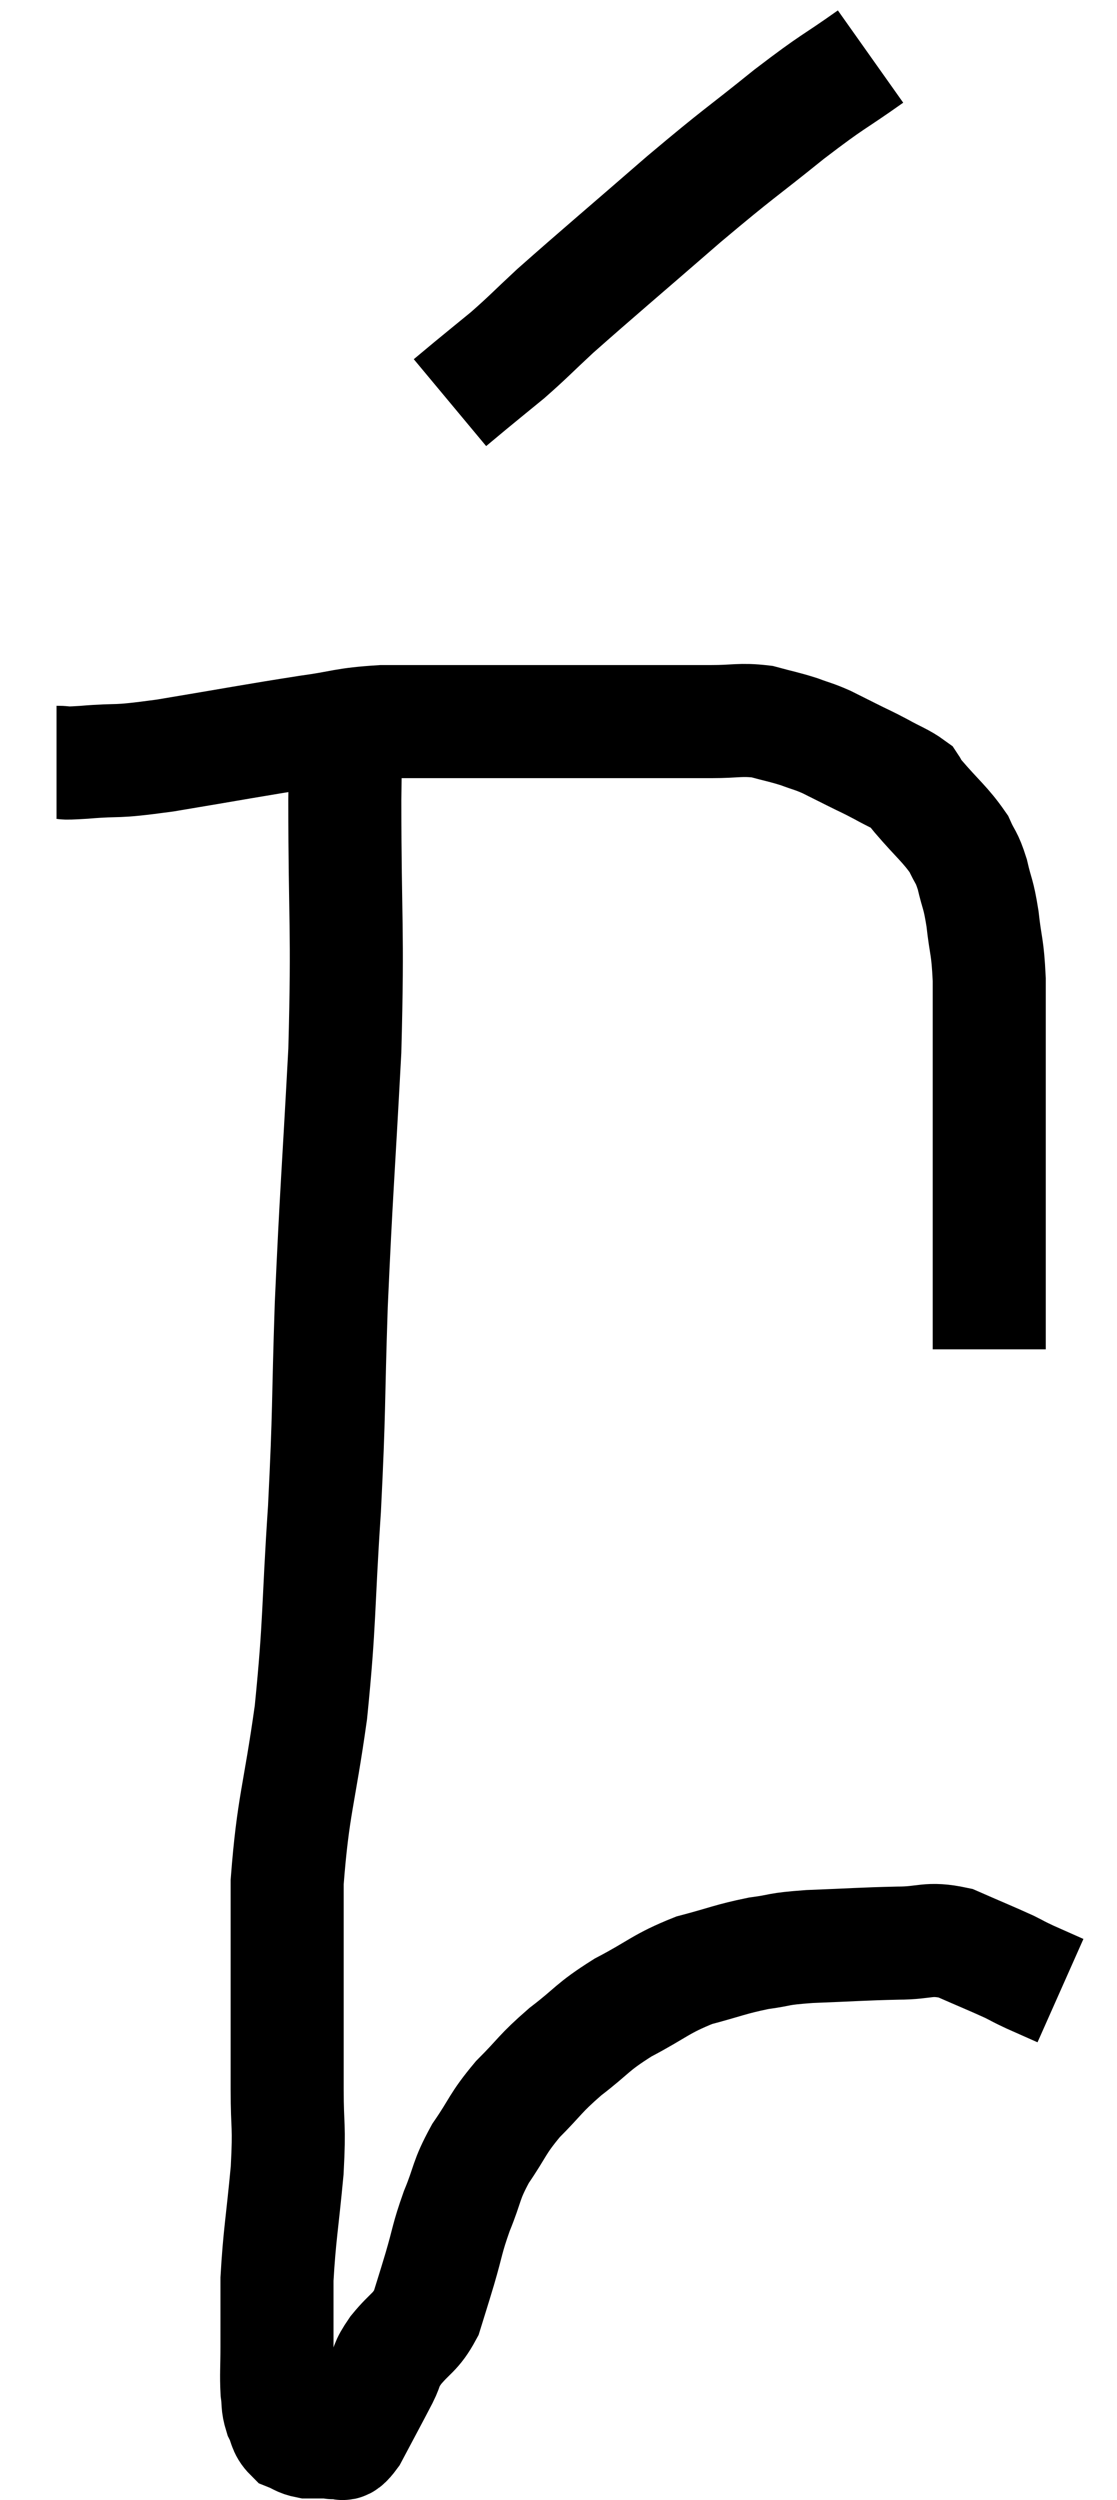 <svg xmlns="http://www.w3.org/2000/svg" viewBox="14.66 2.66 19.76 44.208" width="19.76" height="44.208"><path d="M 15.66 16.14 C 15.9 16.14, 15.66 16.17, 16.14 16.14 C 16.86 16.08, 16.59 16.155, 17.58 16.02 C 18.84 15.81, 19.14 15.75, 20.1 15.6 C 20.76 15.51, 20.715 15.465, 21.42 15.42 C 22.17 15.42, 22.32 15.42, 22.92 15.42 C 23.37 15.42, 23.28 15.42, 23.82 15.42 C 24.45 15.42, 24.465 15.42, 25.08 15.42 C 25.68 15.42, 25.74 15.42, 26.28 15.42 C 26.76 15.42, 26.775 15.42, 27.24 15.42 C 27.69 15.42, 27.75 15.375, 28.14 15.42 C 28.47 15.51, 28.515 15.51, 28.8 15.6 C 29.04 15.69, 29.04 15.675, 29.28 15.78 C 29.52 15.9, 29.52 15.9, 29.76 16.02 C 30 16.14, 29.985 16.125, 30.24 16.26 C 30.51 16.41, 30.615 16.44, 30.78 16.56 C 30.84 16.65, 30.69 16.485, 30.9 16.74 C 31.26 17.16, 31.38 17.235, 31.62 17.58 C 31.74 17.85, 31.755 17.79, 31.86 18.12 C 31.95 18.51, 31.965 18.435, 32.04 18.9 C 32.1 19.44, 32.13 19.365, 32.16 19.98 C 32.16 20.67, 32.16 20.79, 32.16 21.36 C 32.16 21.81, 32.16 21.735, 32.16 22.26 C 32.16 22.86, 32.16 22.965, 32.16 23.46 C 32.16 23.85, 32.16 23.895, 32.16 24.24 C 32.16 24.54, 32.16 24.54, 32.16 24.84 C 32.16 25.14, 32.16 25.05, 32.16 25.44 C 32.16 25.92, 32.16 26.13, 32.16 26.4 C 32.16 26.46, 32.16 26.49, 32.16 26.52 C 32.16 26.52, 32.16 26.52, 32.16 26.52 L 32.16 26.52" fill="none" stroke="black" stroke-width="2"></path><path d="M 30.06 3.66 C 29.34 4.17, 29.445 4.05, 28.62 4.68 C 27.69 5.43, 27.795 5.31, 26.76 6.18 C 25.62 7.17, 25.26 7.47, 24.48 8.16 C 24.06 8.55, 24.015 8.61, 23.64 8.94 C 23.31 9.21, 23.235 9.27, 22.98 9.48 C 22.8 9.63, 22.71 9.705, 22.62 9.78 C 22.62 9.78, 22.62 9.78, 22.62 9.78 C 22.62 9.78, 22.62 9.78, 22.62 9.78 C 22.62 9.78, 22.62 9.78, 22.62 9.78 L 22.62 9.78" fill="none" stroke="black" stroke-width="2"></path><path d="M 20.82 15.24 C 20.79 16.02, 20.775 15.3, 20.76 16.8 C 20.76 19.02, 20.82 19.005, 20.76 21.24 C 20.64 23.49, 20.61 23.715, 20.52 25.74 C 20.46 27.54, 20.49 27.54, 20.4 29.34 C 20.28 31.14, 20.325 31.29, 20.16 32.94 C 19.95 34.44, 19.845 34.575, 19.74 35.94 C 19.74 37.17, 19.74 37.485, 19.74 38.4 C 19.74 39, 19.74 38.94, 19.74 39.6 C 19.74 40.32, 19.785 40.2, 19.74 41.04 C 19.65 42, 19.605 42.18, 19.56 42.96 C 19.56 43.56, 19.56 43.665, 19.56 44.16 C 19.56 44.55, 19.545 44.64, 19.56 44.94 C 19.59 45.15, 19.56 45.165, 19.62 45.36 C 19.71 45.54, 19.68 45.6, 19.8 45.72 C 19.95 45.78, 19.95 45.81, 20.1 45.84 C 20.25 45.84, 20.28 45.84, 20.4 45.84 C 20.49 45.84, 20.535 45.84, 20.58 45.84 C 20.58 45.84, 20.505 45.87, 20.58 45.84 C 20.73 45.78, 20.67 46.005, 20.88 45.72 C 21.15 45.21, 21.225 45.075, 21.42 44.7 C 21.54 44.46, 21.465 44.505, 21.66 44.22 C 21.93 43.89, 22.005 43.92, 22.2 43.56 C 22.32 43.17, 22.305 43.23, 22.44 42.78 C 22.59 42.27, 22.56 42.27, 22.74 41.76 C 22.95 41.25, 22.89 41.235, 23.16 40.74 C 23.49 40.26, 23.445 40.23, 23.82 39.78 C 24.24 39.36, 24.195 39.345, 24.66 38.94 C 25.17 38.55, 25.11 38.52, 25.68 38.16 C 26.31 37.83, 26.34 37.74, 26.94 37.5 C 27.51 37.35, 27.57 37.305, 28.08 37.2 C 28.53 37.14, 28.365 37.125, 28.98 37.08 C 29.76 37.05, 29.895 37.035, 30.54 37.02 C 31.05 37.02, 31.065 36.915, 31.56 37.02 C 32.04 37.23, 32.19 37.29, 32.52 37.44 C 32.7 37.53, 32.655 37.515, 32.88 37.62 C 33.15 37.74, 33.285 37.8, 33.42 37.86 L 33.42 37.86" fill="none" stroke="black" stroke-width="2"></path></svg>